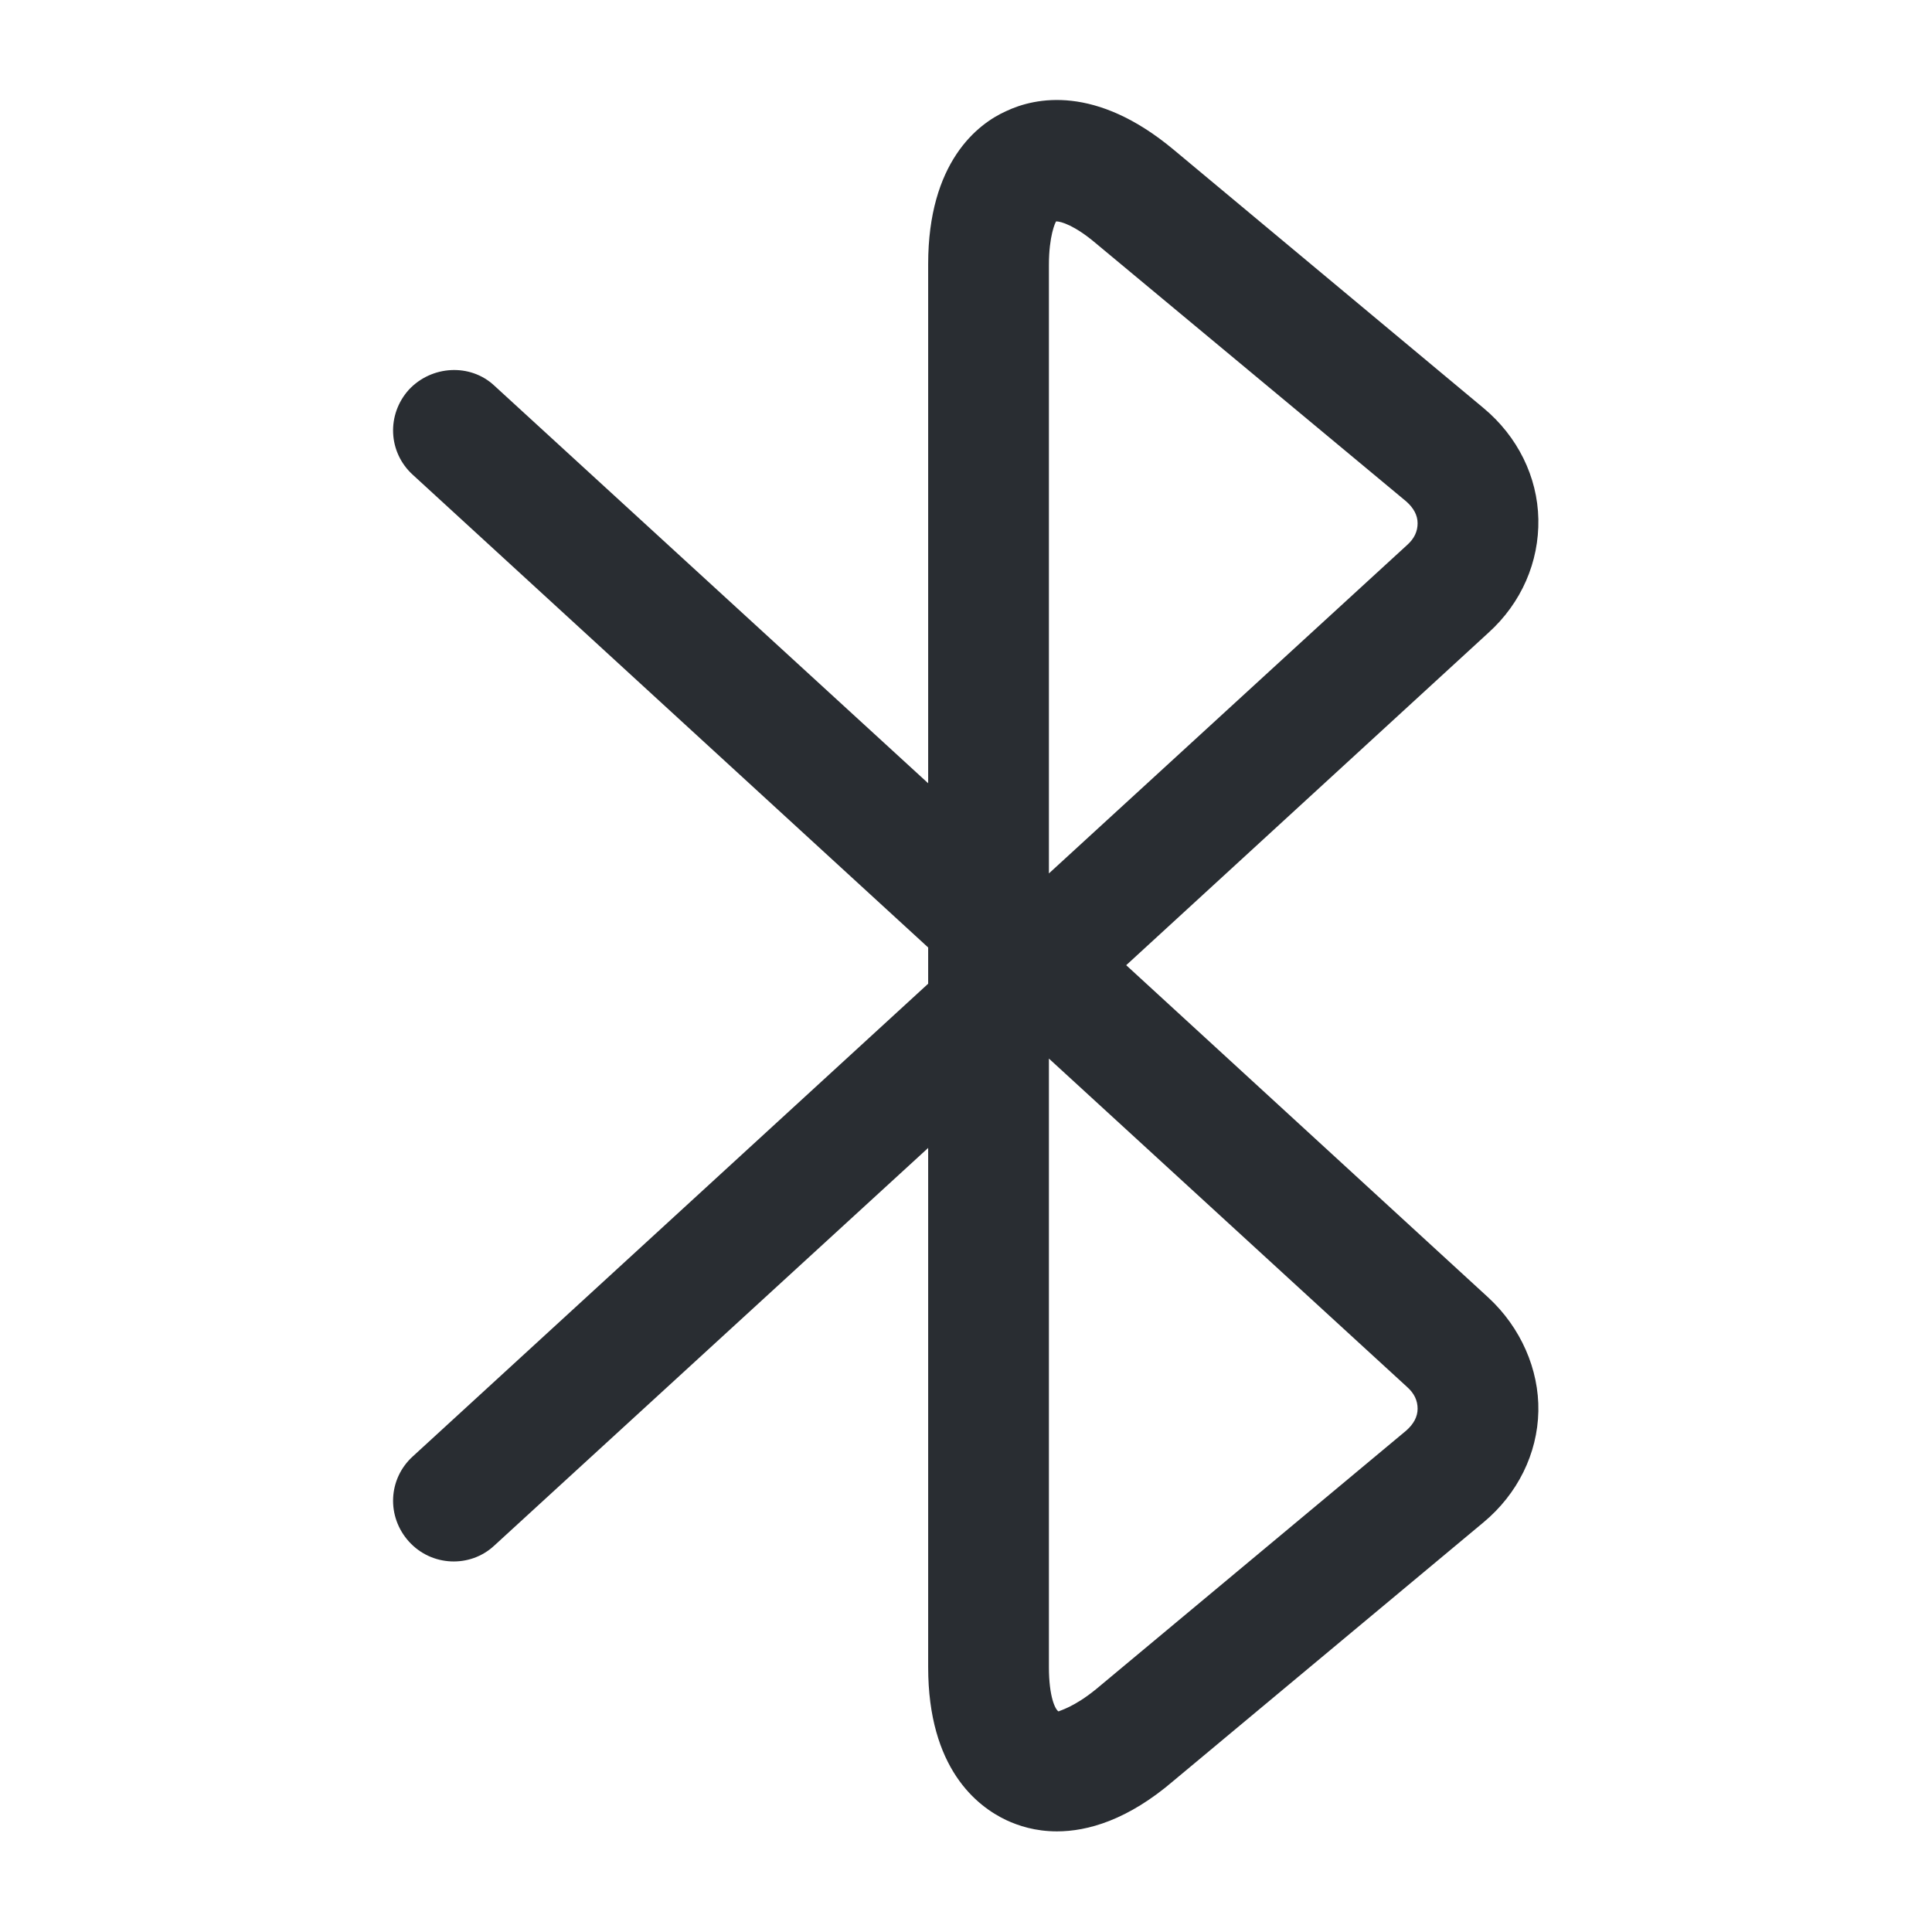 <svg xmlns="http://www.w3.org/2000/svg" width="24" height="24" viewBox="0 0 24 24">
  <defs/>
  <path fill="#292D32" d="M13.13,22.75 C12.86,22.75 12.65,22.68 12.5,22.61 C12.14,22.44 11.53,21.97 11.53,20.71 L11.53,14.26 L6.14,19.2 C5.84,19.48 5.36,19.46 5.08,19.15 C4.8,18.84 4.82,18.37 5.13,18.09 L11.53,12.22 L11.53,11.77 L5.13,5.9 C4.82,5.62 4.8,5.15 5.08,4.84 C5.36,4.54 5.84,4.51 6.14,4.79 L11.53,9.73 L11.53,3.28 C11.53,2.02 12.14,1.54 12.5,1.38 C12.86,1.21 13.61,1.05 14.58,1.86 L18.43,5.07 C18.85,5.42 19.1,5.92 19.11,6.45 C19.12,6.98 18.9,7.49 18.49,7.86 L13.99,11.99 L18.49,16.12 C18.89,16.49 19.12,17.01 19.11,17.53 C19.1,18.06 18.85,18.56 18.43,18.91 L14.58,22.12 C14.01,22.61 13.51,22.75 13.13,22.75 Z M13.03,13.15 L13.03,20.71 C13.03,21.08 13.11,21.24 13.15,21.26 C13.16,21.25 13.34,21.21 13.62,20.98 L17.47,17.77 C17.56,17.69 17.61,17.6 17.61,17.5 C17.61,17.4 17.57,17.31 17.48,17.23 L13.03,13.15 Z M13.12,2.75 C13.11,2.76 13.03,2.93 13.03,3.29 L13.03,10.85 L17.48,6.77 C17.57,6.69 17.61,6.6 17.61,6.5 C17.61,6.4 17.56,6.31 17.47,6.23 L13.61,3.02 C13.35,2.8 13.18,2.75 13.12,2.75 Z"/>
</svg>

